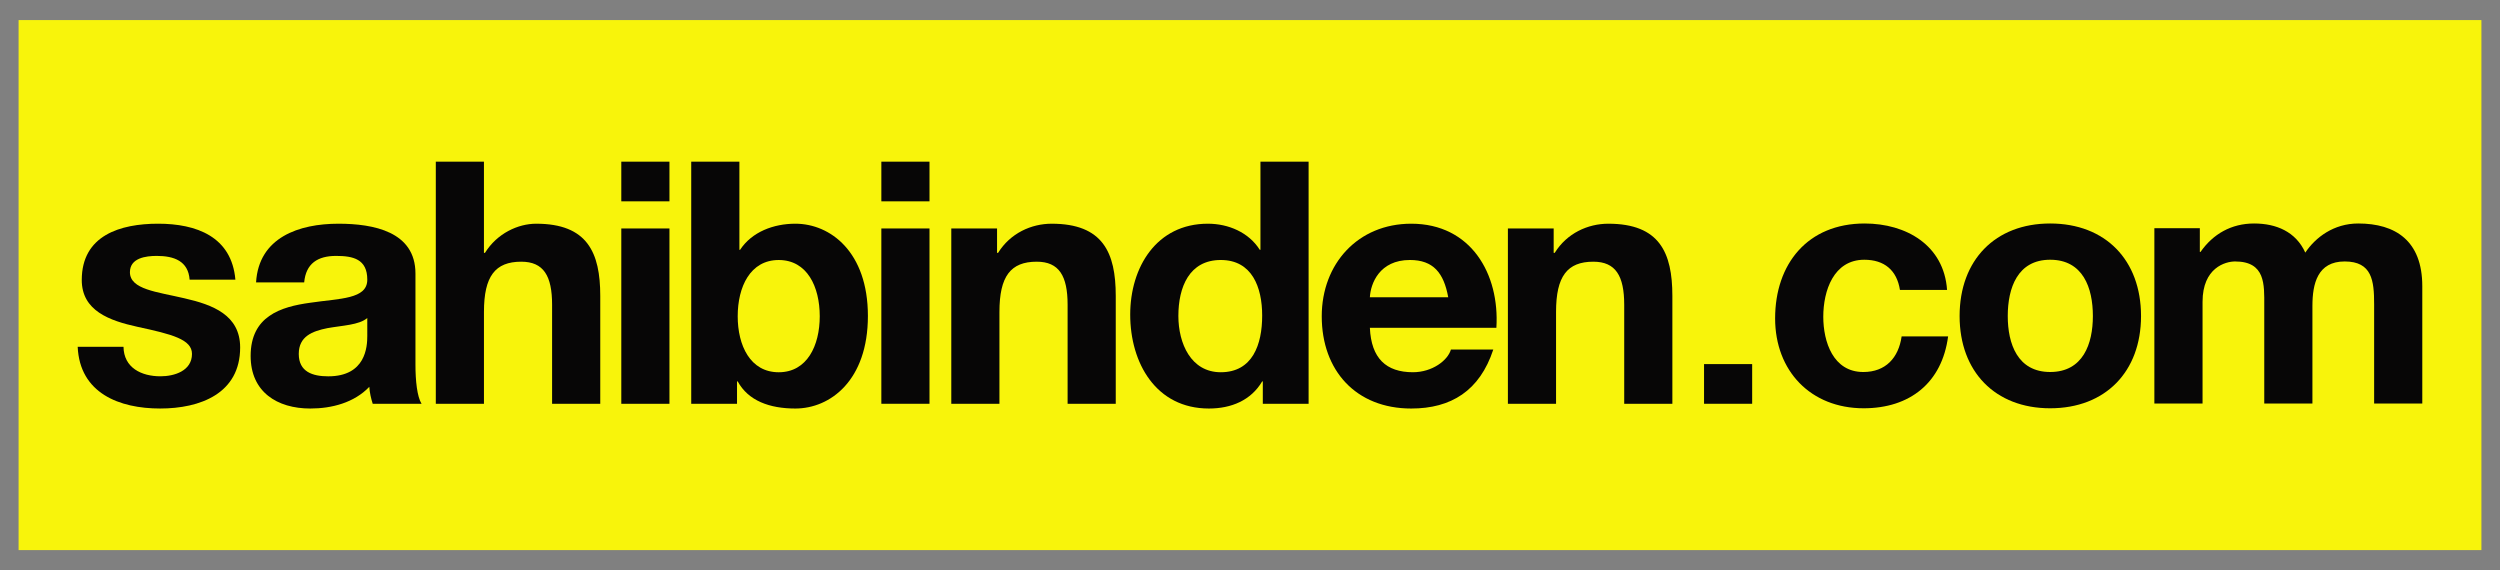 <?xml version="1.0" encoding="utf-8"?>
<!-- Generator: Adobe Illustrator 16.0.0, SVG Export Plug-In . SVG Version: 6.00 Build 0)  -->
<!DOCTYPE svg PUBLIC "-//W3C//DTD SVG 1.1//EN" "http://www.w3.org/Graphics/SVG/1.1/DTD/svg11.dtd">
<svg version="1.1" id="Layer_1" xmlns="http://www.w3.org/2000/svg" xmlns:xlink="http://www.w3.org/1999/xlink" x="0px" y="0px"
	 width="285px" height="65px" viewBox="0 0 285 65" enable-background="new 0 0 285 65" xml:space="preserve">
<rect x="0" y="0" width="285" height="65" fill="#808080" stroke="none"/>
<g>
	<polygon fill="#F8F40B" points="275.616,2.289 267.665,2.289 17.335,2.289 9.384,2.289 2.119,2.289 2.119,9.554 2.119,13.269 
		2.119,51.733 2.119,55.447 2.119,62.711 9.384,62.711 17.335,62.711 267.665,62.711 275.616,62.711 282.881,62.711 282.881,55.447 
		282.881,51.733 282.881,13.269 282.881,9.554 282.881,2.289 	"/>
	<rect x="100.474" y="18.43" fill="#070606" width="5.489" height="4.522"/>
	<path fill="#070606" d="M14.079,39.539c0.037,2.394,2.049,3.359,4.214,3.359c1.586,0,3.593-0.618,3.593-2.552
		c0-1.661-2.279-2.24-6.224-3.091c-3.167-0.697-6.341-1.818-6.341-5.334c0-5.104,4.413-6.419,8.702-6.419
		c4.366,0,8.386,1.469,8.812,6.38h-5.218c-0.155-2.128-1.779-2.708-3.75-2.708c-1.237,0-3.055,0.231-3.055,1.856
		c0,1.971,3.094,2.241,6.225,2.978c3.208,0.735,6.341,1.896,6.341,5.606c0,5.255-4.563,6.957-9.126,6.957
		c-4.638,0-9.159-1.74-9.395-7.033H14.079z"/>
	<path fill="#070606" d="M41.871,36.25c-0.929,0.811-2.863,0.85-4.562,1.162c-1.703,0.346-3.25,0.928-3.25,2.935
		c0,2.05,1.587,2.554,3.361,2.554c4.293,0,4.45-3.401,4.45-4.601V36.25z M29.191,32.192c0.307-5.143,4.907-6.689,9.393-6.689
		c3.983,0,8.778,0.891,8.778,5.683v10.401c0,1.818,0.19,3.631,0.694,4.443h-5.567c-0.195-0.616-0.347-1.273-0.387-1.932
		c-1.737,1.817-4.292,2.474-6.726,2.474c-3.789,0-6.803-1.896-6.803-5.993c0-4.522,3.4-5.604,6.803-6.068
		c3.363-0.502,6.495-0.386,6.495-2.629c0-2.355-1.624-2.708-3.559-2.708c-2.085,0-3.438,0.854-3.636,3.019H29.191z"/>
	<path fill="#070606" d="M49.681,18.43h5.489v10.396h0.117c1.391-2.238,3.788-3.323,5.837-3.323c5.838,0,7.306,3.285,7.306,8.234
		V46.03h-5.491V34.744c0-3.288-0.962-4.911-3.516-4.911c-2.978,0-4.252,1.661-4.252,5.722V46.03h-5.489V18.43z"/>
	<path fill="#070606" d="M70.828,26.045h5.49V46.03h-5.49V26.045z M76.318,22.952h-5.49V18.43h5.49V22.952z"/>
	<path fill="#070606" d="M88.774,29.641c-3.249,0-4.676,3.052-4.676,6.416c0,3.327,1.427,6.38,4.676,6.38
		c3.247,0,4.677-3.053,4.677-6.38C93.452,32.692,92.021,29.641,88.774,29.641 M78.8,18.43h5.491V28.48h0.078
		c1.348-2.05,3.826-2.978,6.3-2.978c3.983,0,8.272,3.207,8.272,10.517c0,7.348-4.289,10.553-8.272,10.553
		c-2.937,0-5.373-0.888-6.571-3.094H84.02v2.552H78.8V18.43z"/>
	<rect x="194.261" y="41.507" fill="#070606" width="5.486" height="4.523"/>
	<rect x="100.473" y="26.045" fill="#070606" width="5.49" height="19.985"/>
	<path fill="#070606" d="M108.447,26.045h5.217v2.781h0.117c1.393-2.24,3.787-3.323,6.109-3.323c5.838,0,7.306,3.287,7.306,8.234
		V46.03h-5.489V34.744c0-3.288-0.967-4.911-3.519-4.911c-2.977,0-4.252,1.661-4.252,5.722V46.03h-5.489V26.045z"/>
	<path fill="#070606" d="M139.168,29.639c-3.596,0-4.834,3.093-4.834,6.381c0,3.131,1.434,6.415,4.834,6.415
		c3.632,0,4.72-3.168,4.72-6.455C143.888,32.731,142.727,29.639,139.168,29.639 M143.961,43.48h-0.073
		c-1.28,2.164-3.522,3.092-6.074,3.092c-6.029,0-8.97-5.18-8.97-10.709c0-5.374,2.977-10.36,8.855-10.36
		c2.356,0,4.677,1.004,5.916,2.978h0.076V18.43h5.49V46.03h-5.221V43.48z"/>
	<path fill="#070606" d="M165.098,33.892c-0.504-2.782-1.701-4.253-4.369-4.253c-3.482,0-4.487,2.707-4.563,4.253H165.098z
		 M156.166,37.371c0.152,3.479,1.854,5.063,4.908,5.063c2.205,0,3.981-1.35,4.332-2.59h4.83c-1.549,4.72-4.83,6.728-9.355,6.728
		c-6.301,0-10.202-4.327-10.202-10.516c0-5.991,4.135-10.554,10.202-10.554c6.807,0,10.093,5.722,9.707,11.868H156.166z"/>
	<path fill="#070606" d="M171.9,26.045h5.218v2.781h0.12c1.388-2.24,3.784-3.323,6.107-3.323c5.835,0,7.305,3.287,7.305,8.234V46.03
		h-5.49V34.744c0-3.288-0.967-4.911-3.52-4.911c-2.975,0-4.25,1.661-4.25,5.722V46.03h-5.49V26.045z"/>
	<path fill="#070606" d="M216.594,33.054c-0.352-2.244-1.777-3.443-4.063-3.443c-3.517,0-4.677,3.557-4.677,6.496
		c0,2.859,1.121,6.302,4.563,6.302c2.552,0,4.021-1.624,4.369-4.06h5.298c-0.698,5.297-4.371,8.194-9.628,8.194
		c-6.031,0-10.092-4.251-10.092-10.242c0-6.224,3.712-10.823,10.209-10.823c4.715,0,9.046,2.472,9.392,7.576H216.594z"/>
	<path fill="#070606" d="M233.719,42.408c3.748,0,4.869-3.208,4.869-6.38c0-3.208-1.121-6.418-4.869-6.418
		c-3.715,0-4.835,3.21-4.835,6.418C228.884,39.2,230.004,42.408,233.719,42.408 M233.719,25.478c6.298,0,10.358,4.172,10.358,10.551
		c0,6.344-4.061,10.515-10.358,10.515c-6.268,0-10.324-4.171-10.324-10.515C223.395,29.649,227.451,25.478,233.719,25.478"/>
	<path fill="#070606" d="M245.597,26.016h5.184v2.706h0.077c1.429-2.048,3.517-3.244,6.108-3.244c2.513,0,4.755,0.925,5.838,3.32
		c1.16-1.738,3.247-3.32,6.032-3.32c4.248,0,7.305,1.97,7.305,7.148v13.375h-5.49V34.675c0-2.667-0.232-4.869-3.362-4.869
		c-3.095,0-3.673,2.551-3.673,5.065v11.13h-5.49V34.795c0-2.322,0.153-4.989-3.326-4.989c-1.08,0-3.709,0.695-3.709,4.601v11.595
		h-5.493V26.016z"/>
</g>
</svg>
